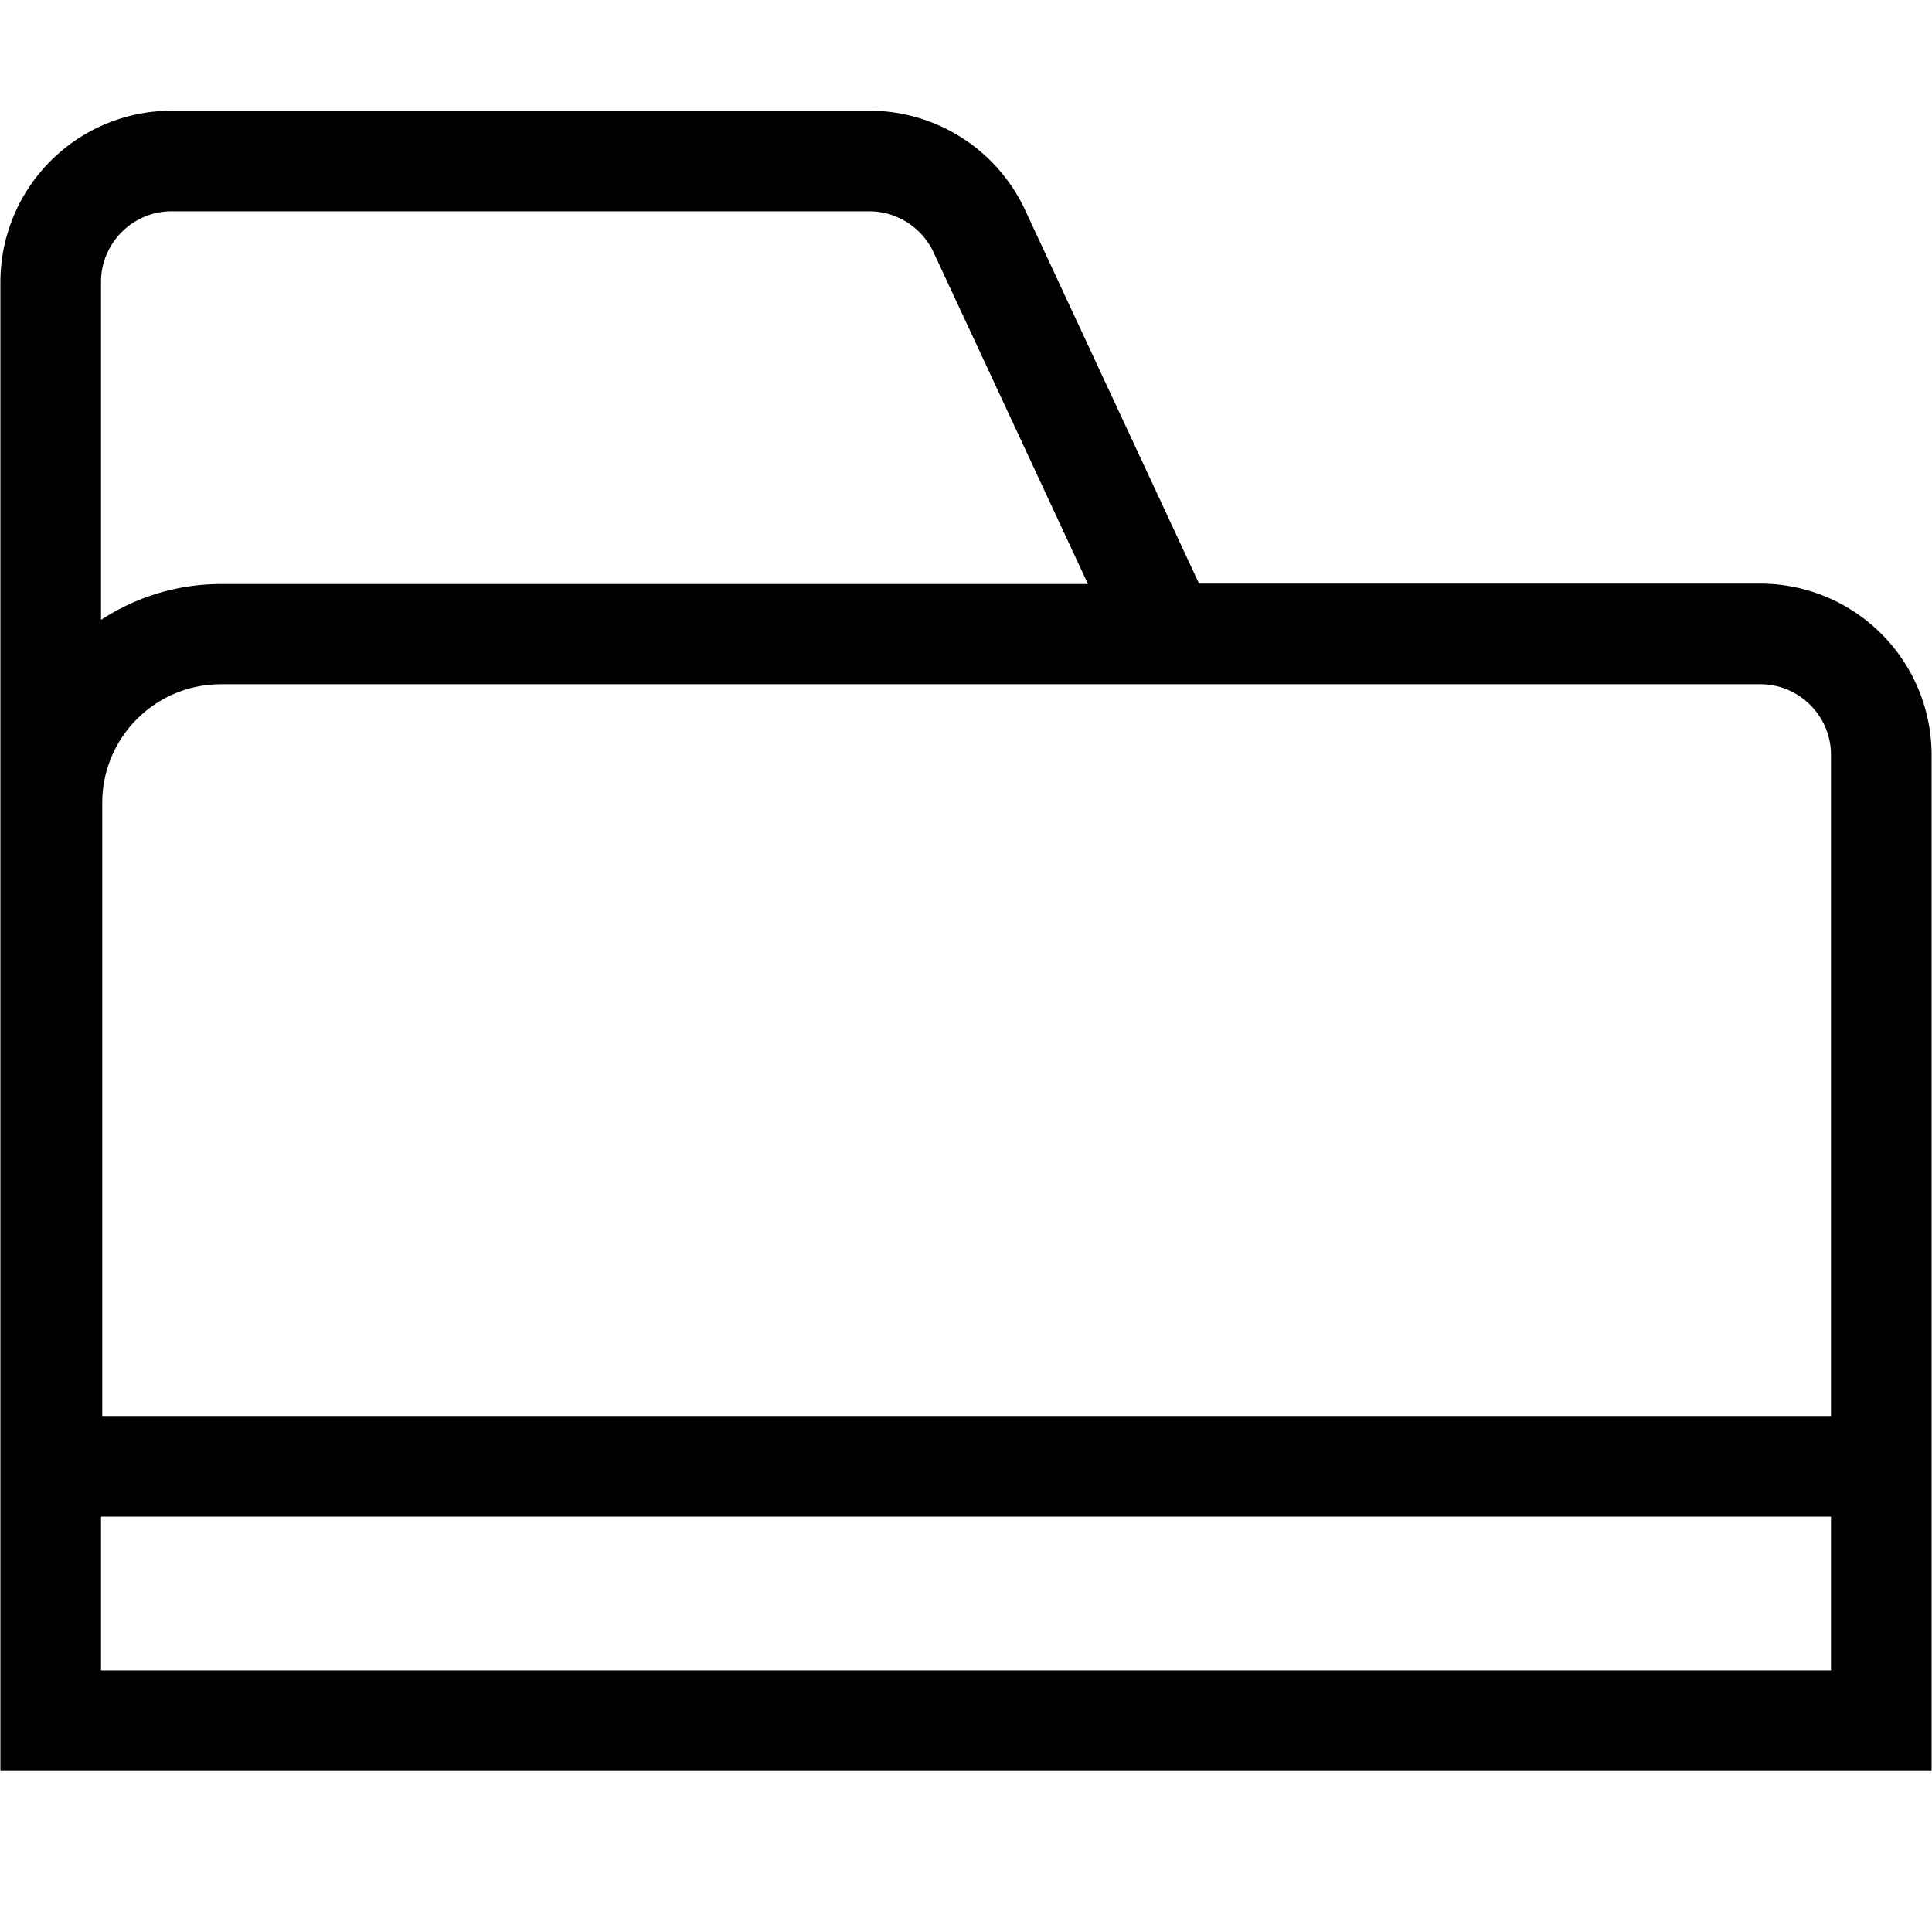 <svg viewBox="0 0 48 48" xmlns="http://www.w3.org/2000/svg">
  <path d="M43.74 14.5H29.79l-4.33-9.3a4.27 4.27 0 0 0-3.85-2.45H4.26A4.26 4.26 0 0 0 .01 7v37h47.98V18.75a4.26 4.26 0 0 0-4.25-4.25m0 2.5c.96 0 1.75.79 1.75 1.75v16.43H2.54V19.95c0-1.63 1.32-2.95 2.95-2.95zM4.26 5.25H21.6c.68 0 1.3.4 1.59 1.01l3.84 8.25H5.49c-1.1 0-2.12.33-2.98.89V7c0-.96.79-1.75 1.75-1.75M2.51 41.5v-3.82h42.98v3.82z"/>
</svg>

